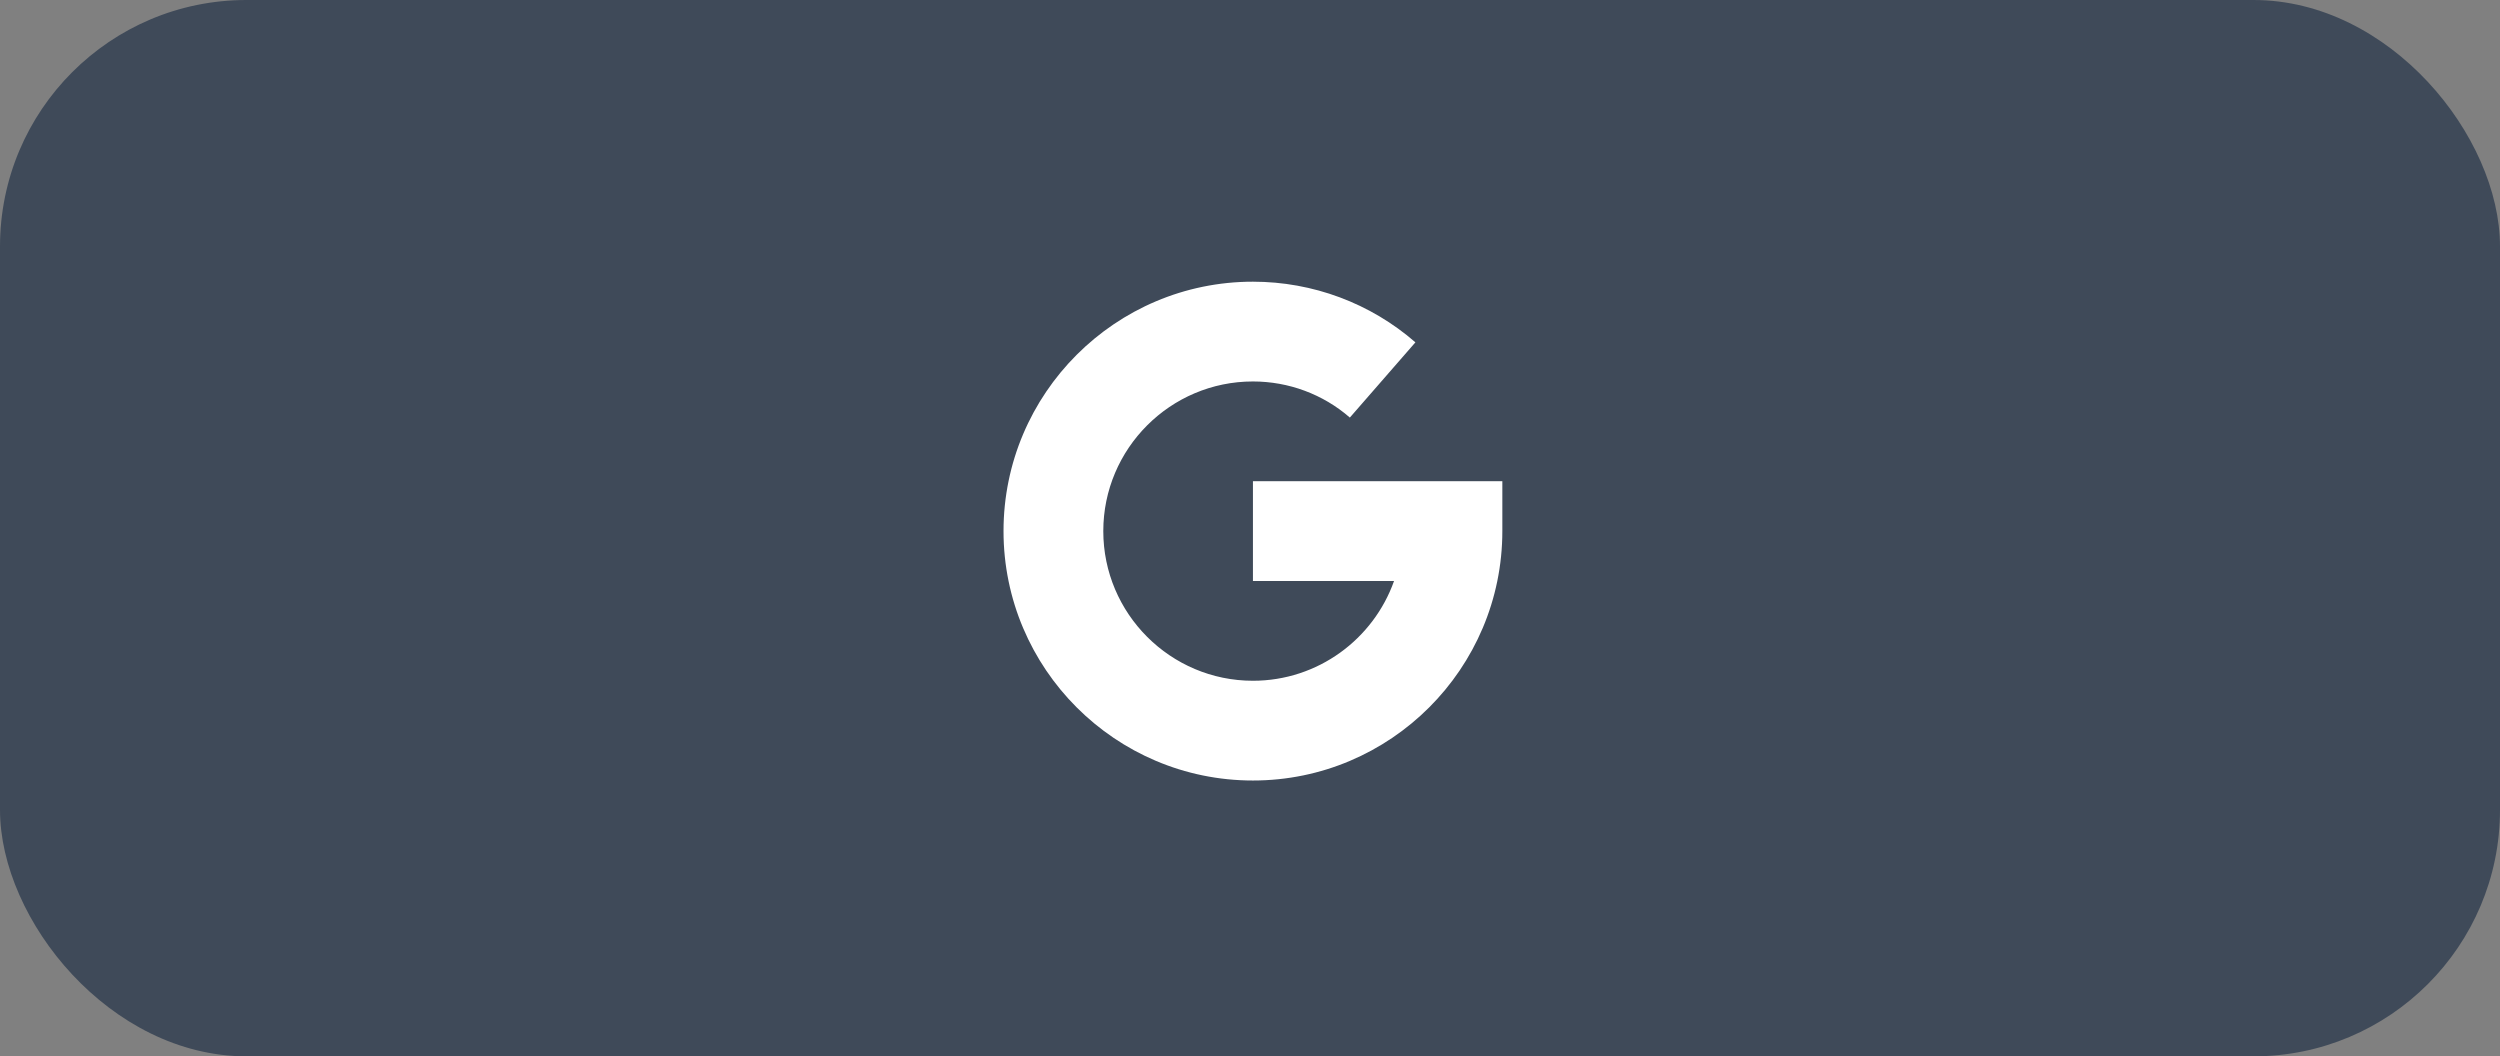 <svg width="142" height="60" viewBox="0 0 142 60" fill="none" xmlns="http://www.w3.org/2000/svg">
<rect x="0" y="0" width="142" height="60" fill="#808080" stroke="none"/>
<g id="Gmail">
<rect id="Rectangle 52" width="142" height="60" rx="14" fill="#3F4A59"/>
<path id="Vector" d="M71.167 27.333V33H79.182C78.012 36.298 74.861 38.667 71.167 38.667C66.48 38.667 62.667 34.853 62.667 30.167C62.667 25.48 66.48 21.667 71.167 21.667C73.198 21.667 75.153 22.395 76.672 23.718L80.395 19.445C77.845 17.224 74.57 16 71.167 16C63.355 16 57 22.355 57 30.167C57 37.978 63.355 44.333 71.167 44.333C78.978 44.333 85.333 37.978 85.333 30.167V27.333H71.167Z" fill="white"/>
</g>
</svg>
